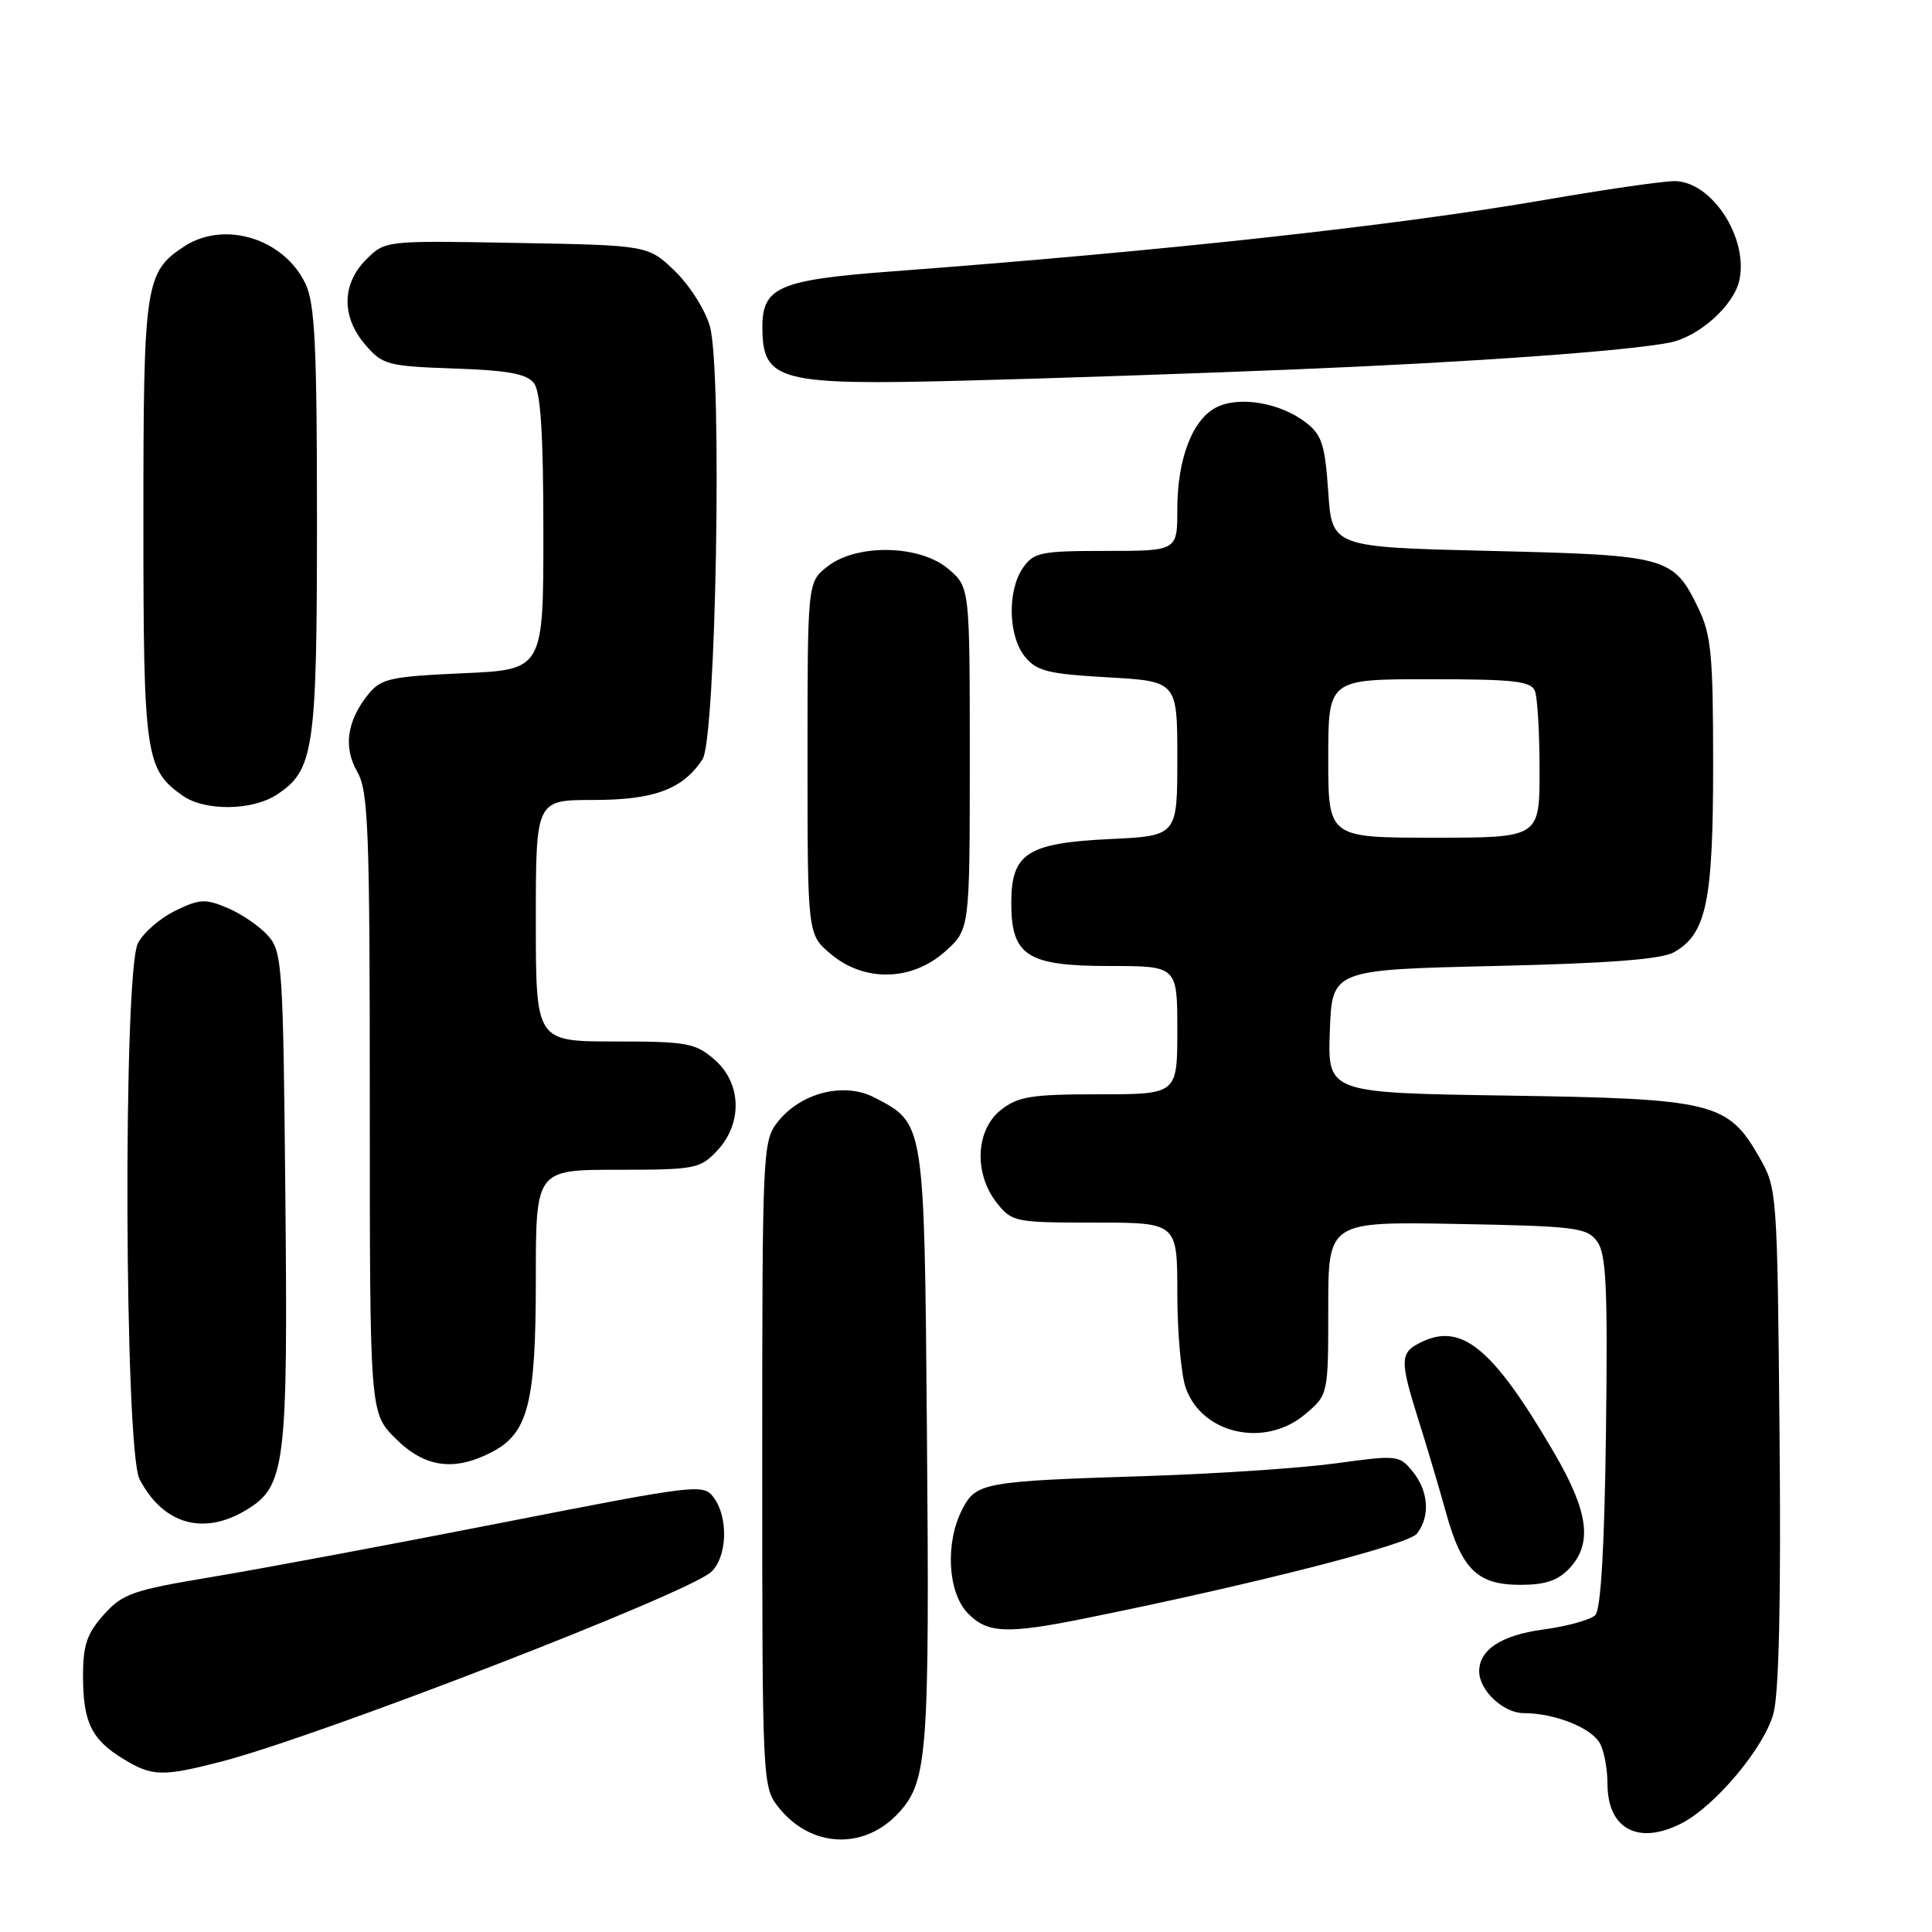 <?xml version="1.0" encoding="UTF-8" standalone="no"?>
<!DOCTYPE svg PUBLIC "-//W3C//DTD SVG 1.1//EN" "http://www.w3.org/Graphics/SVG/1.1/DTD/svg11.dtd" >
<svg xmlns="http://www.w3.org/2000/svg" xmlns:xlink="http://www.w3.org/1999/xlink" version="1.1" viewBox="0 0 256 256">
 <g >
 <path fill="currentColor"
d=" M 119.17 240.11 C 122.91 235.96 123.18 232.25 122.82 189.45 C 122.47 148.44 122.54 148.88 115.83 145.41 C 111.82 143.34 106.09 144.80 103.05 148.66 C 101.05 151.20 101.00 152.41 101.00 194.00 C 101.00 236.14 101.03 236.77 103.14 239.45 C 107.43 244.90 114.58 245.20 119.17 240.11 Z  M 222.85 241.58 C 227.33 239.26 233.78 231.54 234.99 227.05 C 235.73 224.29 236.00 212.01 235.80 190.21 C 235.50 157.72 235.48 157.47 233.09 153.29 C 228.94 146.05 226.99 145.58 199.71 145.17 C 175.92 144.81 175.92 144.81 176.21 136.66 C 176.50 128.50 176.50 128.50 198.00 128.00 C 213.26 127.65 220.18 127.11 221.83 126.17 C 226.11 123.73 227.00 119.46 227.00 101.35 C 227.00 86.75 226.75 84.12 225.03 80.57 C 221.72 73.76 221.01 73.56 197.50 73.00 C 176.50 72.50 176.50 72.50 176.00 65.19 C 175.57 58.89 175.16 57.62 173.00 55.96 C 169.69 53.42 164.44 52.48 161.37 53.88 C 158.09 55.37 156.00 60.66 156.00 67.47 C 156.00 73.00 156.00 73.00 146.56 73.00 C 137.93 73.00 136.98 73.19 135.56 75.22 C 133.46 78.22 133.58 84.26 135.80 87.00 C 137.36 88.93 138.86 89.30 146.80 89.75 C 156.00 90.28 156.00 90.28 156.00 100.52 C 156.00 110.76 156.00 110.76 147.04 111.18 C 136.10 111.71 134.00 113.07 134.00 119.65 C 134.00 126.65 136.10 128.00 147.00 128.00 C 156.00 128.00 156.00 128.00 156.00 136.50 C 156.00 145.00 156.00 145.00 145.63 145.00 C 136.66 145.00 134.92 145.28 132.63 147.07 C 129.28 149.71 129.01 155.48 132.07 159.37 C 134.09 161.92 134.46 162.00 145.07 162.00 C 156.00 162.00 156.00 162.00 156.00 171.35 C 156.00 176.49 156.50 182.13 157.11 183.88 C 159.25 190.03 167.60 191.89 172.92 187.41 C 176.00 184.82 176.00 184.82 176.00 173.35 C 176.00 161.87 176.00 161.87 193.08 162.18 C 208.81 162.47 210.28 162.66 211.63 164.50 C 212.84 166.15 213.04 170.56 212.80 189.70 C 212.60 205.10 212.12 213.28 211.38 214.02 C 210.77 214.63 207.66 215.49 204.48 215.92 C 198.94 216.67 196.00 218.59 196.00 221.47 C 196.00 223.99 199.21 227.00 201.91 227.00 C 206.02 227.00 210.90 228.95 212.02 231.04 C 212.56 232.05 213.00 234.44 213.00 236.36 C 213.00 242.37 217.11 244.55 222.85 241.58 Z  M 29.36 233.41 C 42.23 230.08 91.03 211.19 94.21 208.31 C 96.35 206.37 96.56 201.14 94.59 198.46 C 93.22 196.58 92.55 196.66 66.34 201.80 C 51.58 204.70 34.33 207.92 28.00 208.97 C 17.57 210.71 16.24 211.17 13.75 213.96 C 11.52 216.45 11.00 217.98 11.00 222.08 C 11.00 228.18 12.12 230.49 16.31 233.05 C 20.18 235.41 21.50 235.44 29.36 233.41 Z  M 143.79 214.44 C 165.93 209.97 186.60 204.70 187.75 203.22 C 189.53 200.94 189.30 197.59 187.19 194.99 C 185.43 192.81 185.15 192.78 176.94 193.91 C 172.30 194.54 161.07 195.29 152.00 195.58 C 130.27 196.27 129.34 196.44 127.50 200.00 C 125.24 204.37 125.56 210.90 128.17 213.69 C 130.76 216.43 133.32 216.56 143.79 214.44 Z  M 207.96 207.81 C 211.05 204.50 210.49 200.31 205.93 192.50 C 197.68 178.38 193.53 175.04 187.93 178.04 C 185.52 179.33 185.52 180.44 187.98 188.23 C 189.07 191.68 190.69 197.13 191.58 200.35 C 193.69 207.98 195.76 210.00 201.46 210.00 C 204.76 210.00 206.45 209.43 207.96 207.81 Z  M 32.70 200.04 C 37.82 196.92 38.16 194.16 37.81 158.35 C 37.52 127.86 37.40 126.09 35.50 123.97 C 34.40 122.73 32.00 121.09 30.17 120.32 C 27.21 119.06 26.45 119.10 23.18 120.70 C 21.17 121.69 18.96 123.62 18.27 125.00 C 16.29 128.98 16.49 192.11 18.49 195.99 C 21.60 201.99 26.98 203.53 32.70 200.04 Z  M 65.13 192.43 C 69.99 189.92 71.00 185.97 71.00 169.53 C 71.00 155.00 71.00 155.00 81.83 155.00 C 92.11 155.00 92.77 154.87 95.03 152.47 C 98.43 148.84 98.27 143.49 94.64 140.37 C 92.13 138.20 90.99 138.00 81.44 138.00 C 71.00 138.00 71.00 138.00 71.00 122.00 C 71.00 106.00 71.00 106.00 78.60 106.00 C 86.68 106.00 90.44 104.60 93.08 100.63 C 94.88 97.93 95.72 49.40 94.08 43.30 C 93.50 41.16 91.44 37.88 89.47 35.96 C 85.89 32.50 85.89 32.50 68.47 32.19 C 51.04 31.87 51.04 31.87 48.52 34.39 C 45.27 37.63 45.23 42.00 48.41 45.69 C 50.69 48.34 51.36 48.52 60.16 48.83 C 67.30 49.07 69.79 49.53 70.75 50.77 C 71.64 51.92 72.00 57.55 72.00 70.56 C 72.00 88.74 72.00 88.74 61.34 89.21 C 51.74 89.64 50.49 89.92 48.82 91.97 C 45.97 95.50 45.46 99.00 47.34 102.27 C 48.81 104.83 49.00 109.82 49.00 146.18 C 49.00 187.20 49.00 187.20 52.40 190.60 C 56.25 194.45 60.14 195.01 65.13 192.43 Z  M 125.23 126.08 C 128.50 123.16 128.50 123.16 128.50 100.50 C 128.50 77.83 128.50 77.83 125.69 75.41 C 121.93 72.18 113.54 72.00 109.63 75.07 C 107.00 77.15 107.00 77.15 107.00 100.48 C 107.00 123.82 107.00 123.82 110.08 126.41 C 114.53 130.16 120.82 130.02 125.23 126.08 Z  M 36.67 105.30 C 41.61 102.06 42.00 99.40 42.00 68.93 C 42.00 45.87 41.73 40.23 40.48 37.61 C 37.64 31.61 29.73 29.17 24.41 32.65 C 19.23 36.05 19.00 37.58 19.00 69.00 C 19.00 100.18 19.26 101.96 24.22 105.44 C 27.16 107.50 33.42 107.43 36.67 105.30 Z  M 172.00 48.93 C 195.00 47.99 215.75 46.50 221.27 45.39 C 225.13 44.61 229.73 40.49 230.47 37.15 C 231.71 31.51 226.79 24.00 221.87 24.00 C 220.34 24.00 212.65 25.11 204.79 26.47 C 185.01 29.89 154.44 33.24 118.09 35.97 C 103.19 37.09 100.99 38.05 101.02 43.40 C 101.05 50.52 103.19 51.08 128.00 50.43 C 139.28 50.14 159.07 49.47 172.00 48.93 Z  M 176.00 100.50 C 176.00 90.00 176.00 90.00 189.39 90.00 C 200.68 90.00 202.88 90.25 203.39 91.58 C 203.73 92.45 204.00 97.18 204.00 102.08 C 204.00 111.00 204.00 111.00 190.00 111.00 C 176.00 111.00 176.00 111.00 176.00 100.50 Z "/>
</g>
</svg>